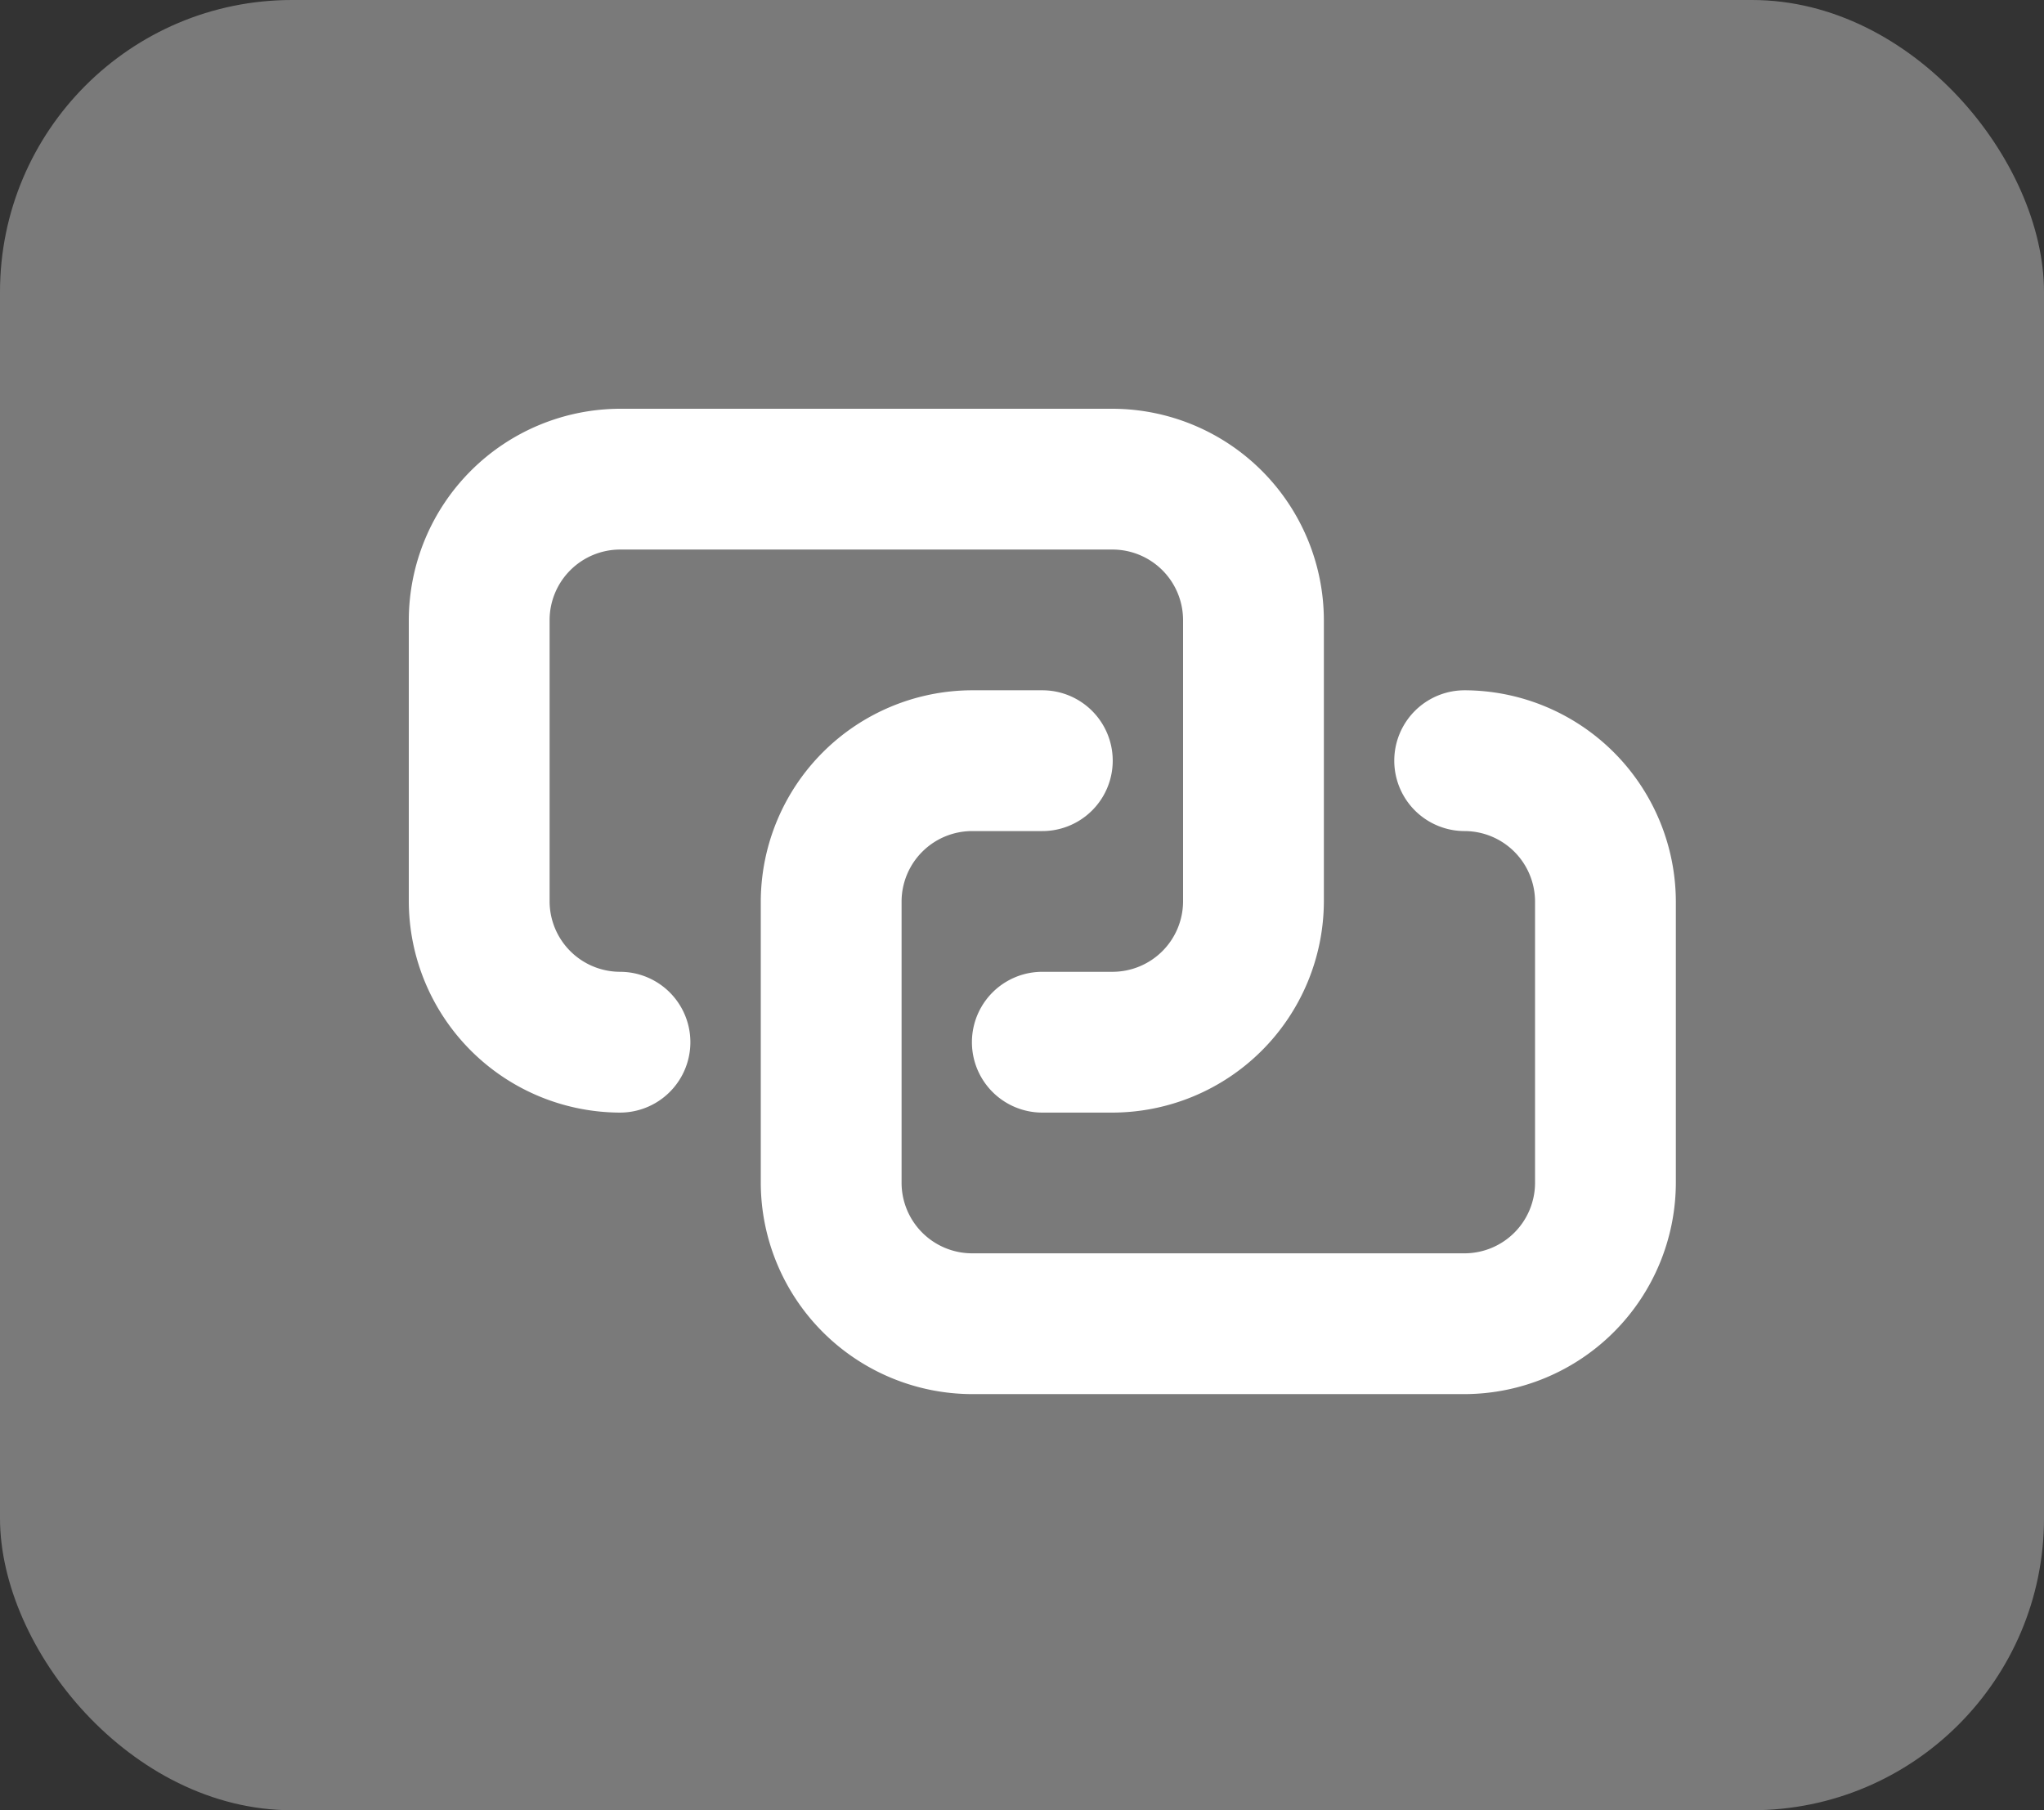 <svg xmlns="http://www.w3.org/2000/svg" width="35" height="31" viewBox="0 0 35 31"><rect x="0" y="0" width="35" height="31" fill="#333333" stroke="none"/><defs><style>.a{fill:#7a7a7a;}.b{fill:#fff;}</style></defs><g transform="translate(-27 -501)"><g transform="translate(0 164)"><rect class="a" width="35" height="31" rx="5" transform="translate(27 337)"/></g><g transform="translate(2 472)"><g transform="translate(32 36)"><path class="b" d="M35.616,45.642a1.209,1.209,0,0,1-1.205-1.205V39.616a1.209,1.209,0,0,1,1.205-1.205h8.437a1.209,1.209,0,0,1,1.205,1.205v4.821a1.209,1.209,0,0,1-1.205,1.205H42.848a1.205,1.205,0,0,0,0,2.411h1.205a3.627,3.627,0,0,0,3.616-3.616V39.616A3.627,3.627,0,0,0,44.053,36H35.616A3.627,3.627,0,0,0,32,39.616v4.821a3.627,3.627,0,0,0,3.616,3.616,1.205,1.205,0,0,0,0-2.411Z" transform="translate(-32 -36)"/><path class="b" d="M54.053,44a1.205,1.205,0,1,0,0,2.411,1.209,1.209,0,0,1,1.205,1.205v4.821a1.209,1.209,0,0,1-1.205,1.205H45.616a1.209,1.209,0,0,1-1.205-1.205V47.616a1.209,1.209,0,0,1,1.205-1.205h1.205a1.205,1.205,0,1,0,0-2.411H45.616A3.627,3.627,0,0,0,42,47.616v4.821a3.627,3.627,0,0,0,3.616,3.616h8.437a3.627,3.627,0,0,0,3.616-3.616V47.616A3.627,3.627,0,0,0,54.053,44Z" transform="translate(-35.973 -39.179)"/></g></g></g></svg>
